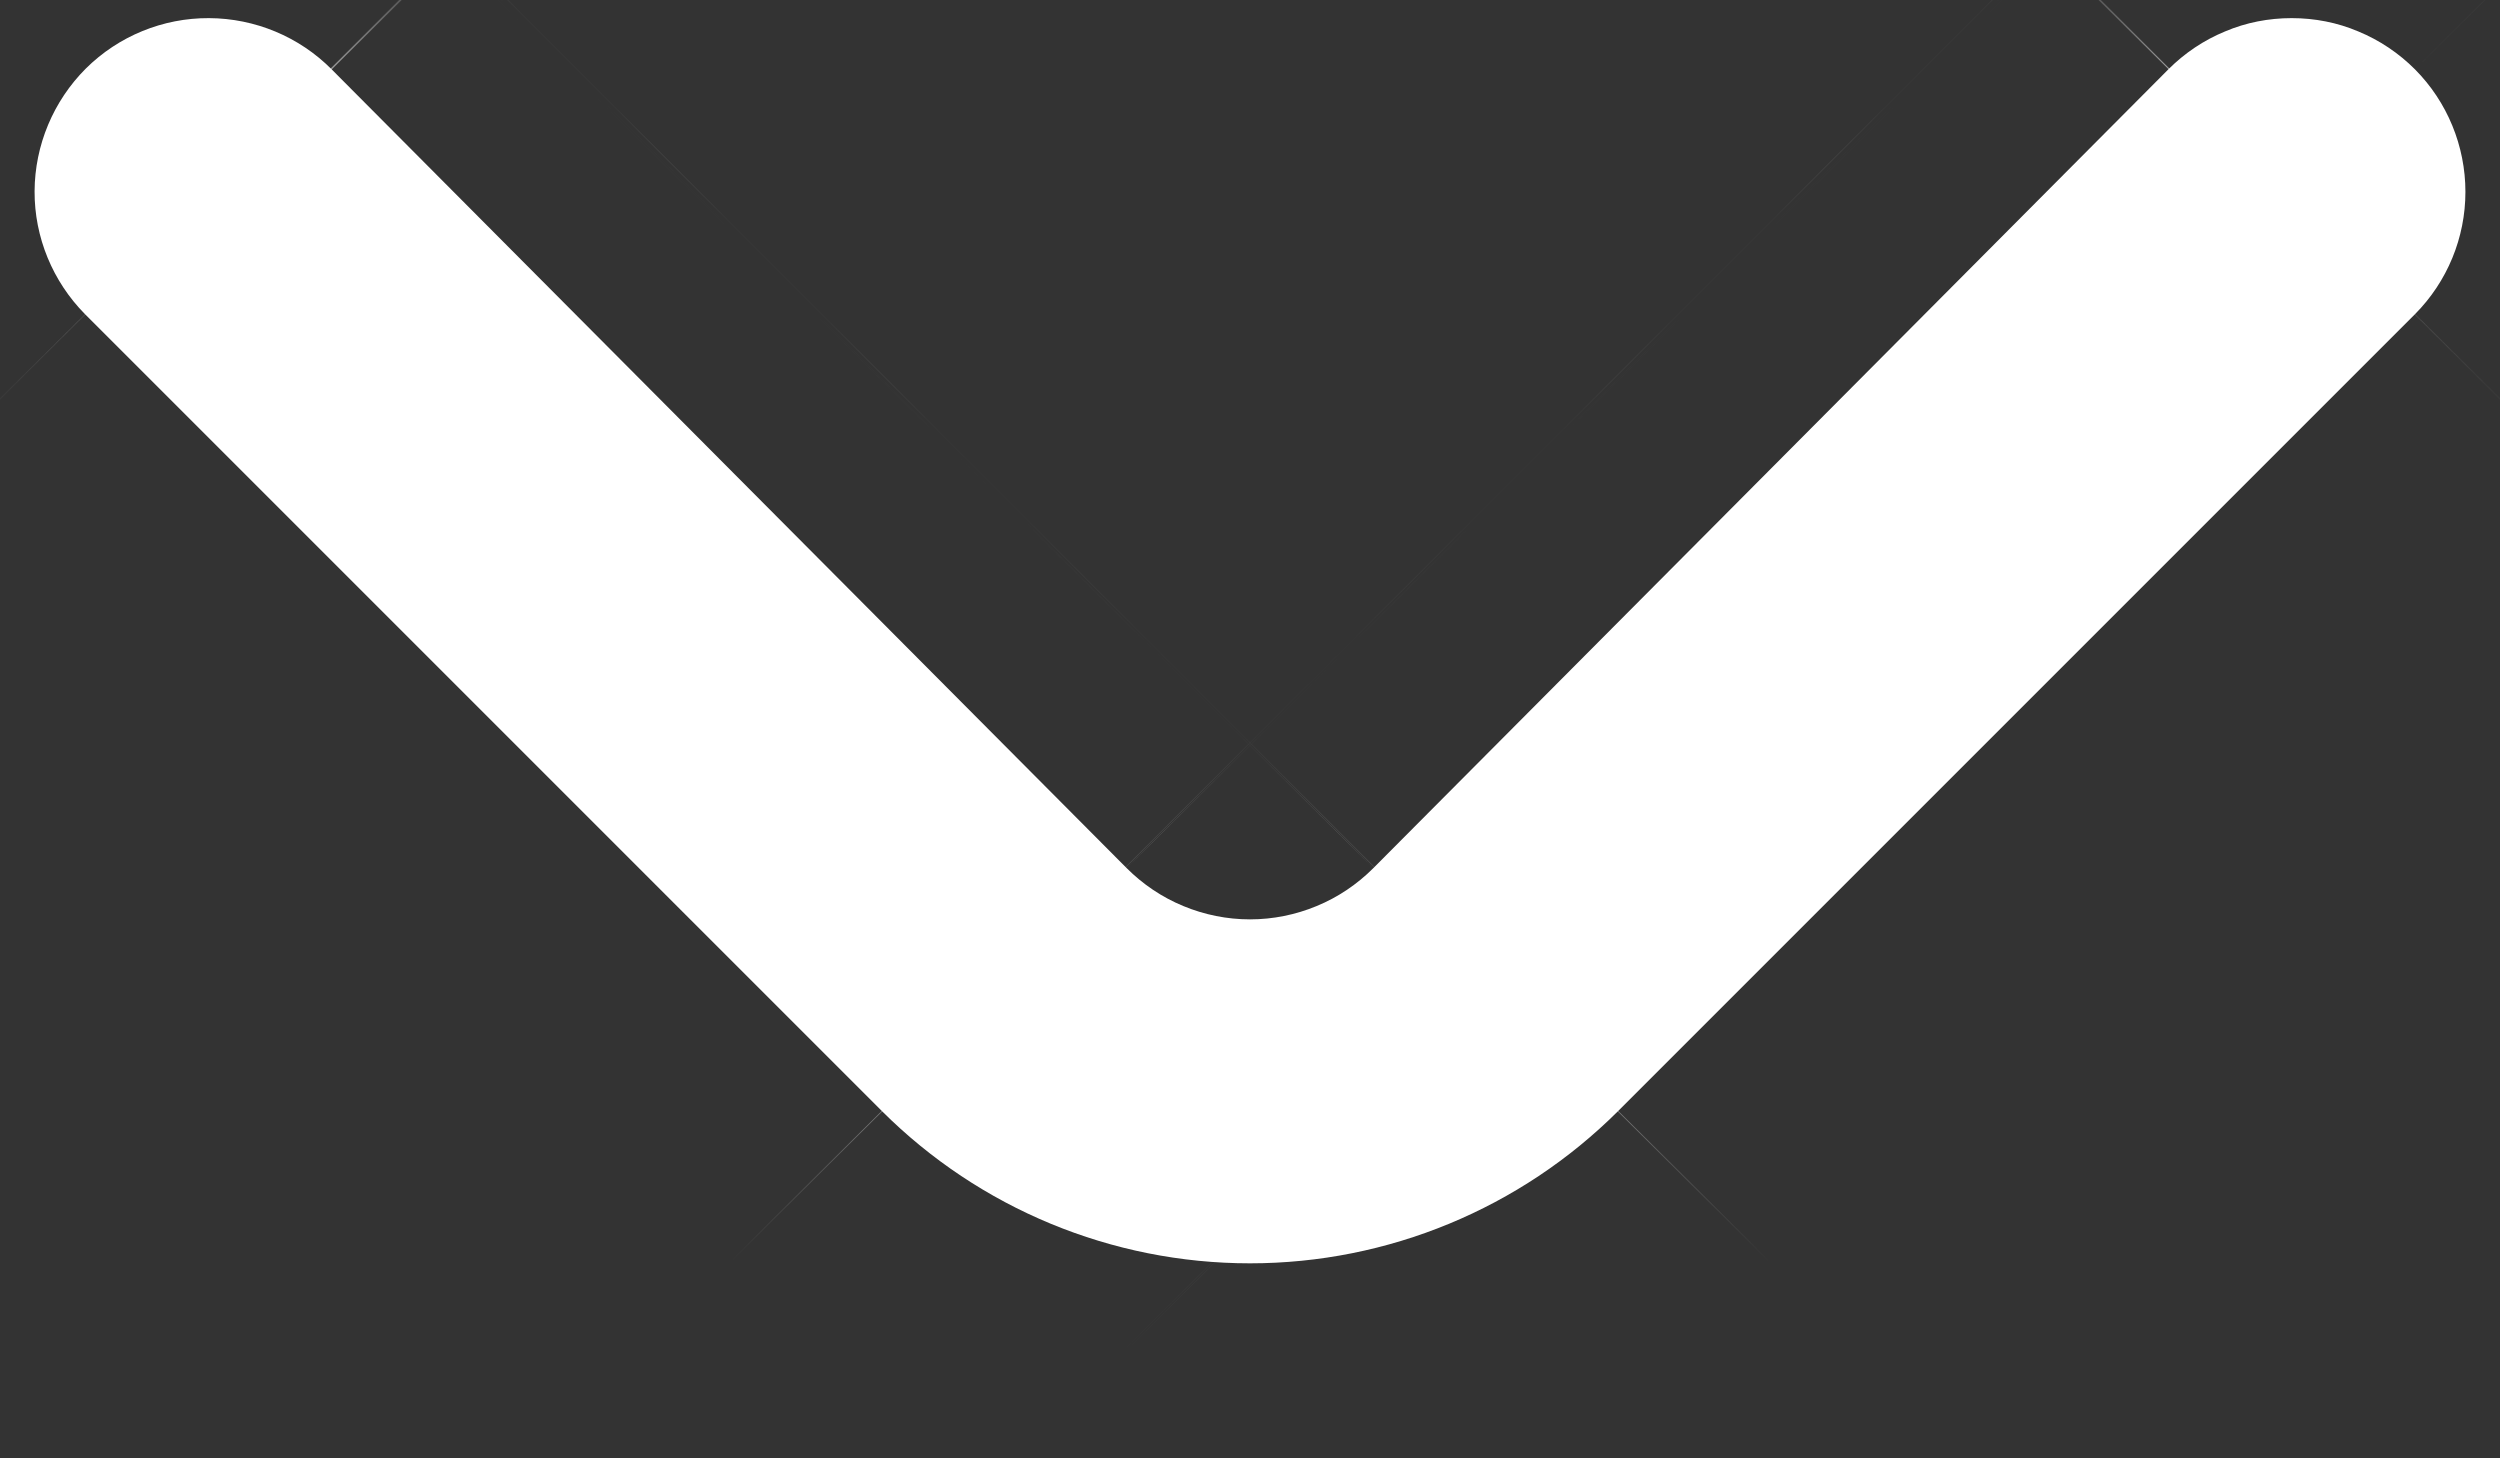 <svg width="12" height="7" viewBox="0 0 12 7" fill="none" xmlns="http://www.w3.org/2000/svg">
<rect x="0" y="0" width="12" height="7" fill="#333333" stroke="none"/>
<mask id="path-1-inside-1_483_537" fill="white">
<path d="M7.767 5.333L11.592 1.508C11.747 1.352 11.834 1.141 11.834 0.921C11.834 0.701 11.747 0.489 11.592 0.333C11.514 0.255 11.422 0.193 11.32 0.151C11.219 0.108 11.11 0.087 11 0.087C10.89 0.087 10.781 0.108 10.68 0.151C10.578 0.193 10.486 0.255 10.408 0.333L6.592 4.167C6.514 4.245 6.422 4.307 6.32 4.349C6.219 4.391 6.11 4.413 6 4.413C5.89 4.413 5.781 4.391 5.68 4.349C5.578 4.307 5.486 4.245 5.408 4.167L1.592 0.333C1.436 0.176 1.224 0.088 1.003 0.087C0.782 0.086 0.569 0.173 0.412 0.329C0.256 0.485 0.167 0.697 0.166 0.918C0.165 1.139 0.253 1.351 0.408 1.508L4.233 5.333C4.702 5.801 5.337 6.064 6 6.064C6.662 6.064 7.298 5.801 7.767 5.333Z"/>
</mask>
<path d="M7.767 5.333L11.592 1.508C11.747 1.352 11.834 1.141 11.834 0.921C11.834 0.701 11.747 0.489 11.592 0.333C11.514 0.255 11.422 0.193 11.32 0.151C11.219 0.108 11.11 0.087 11 0.087C10.89 0.087 10.781 0.108 10.68 0.151C10.578 0.193 10.486 0.255 10.408 0.333L6.592 4.167C6.514 4.245 6.422 4.307 6.32 4.349C6.219 4.391 6.11 4.413 6 4.413C5.89 4.413 5.781 4.391 5.68 4.349C5.578 4.307 5.486 4.245 5.408 4.167L1.592 0.333C1.436 0.176 1.224 0.088 1.003 0.087C0.782 0.086 0.569 0.173 0.412 0.329C0.256 0.485 0.167 0.697 0.166 0.918C0.165 1.139 0.253 1.351 0.408 1.508L4.233 5.333C4.702 5.801 5.337 6.064 6 6.064C6.662 6.064 7.298 5.801 7.767 5.333Z" fill="white"/>
<path d="M11.592 1.508L26.677 16.593L26.699 16.571L26.721 16.548L11.592 1.508ZM11.834 0.921L33.167 0.921L11.834 0.921ZM11.592 0.333L-3.555 15.356L-3.547 15.365L-3.538 15.373L11.592 0.333ZM10.408 0.333L25.526 15.385L25.541 15.371L25.555 15.356L10.408 0.333ZM6.592 4.167L-8.526 -10.886L-8.541 -10.871L-8.555 -10.857L6.592 4.167ZM6 4.413L6 -16.92L6 4.413ZM5.408 4.167L20.555 -10.857L20.541 -10.871L20.526 -10.886L5.408 4.167ZM1.592 0.333L-13.546 15.365L-13.536 15.375L-13.526 15.385L1.592 0.333ZM0.408 1.508L-14.73 16.54L-14.703 16.567L-14.677 16.593L0.408 1.508ZM4.233 5.333L-10.852 20.418L-10.842 20.427L4.233 5.333ZM22.852 20.418L26.677 16.593L-3.493 -13.577L-7.318 -9.752L22.852 20.418ZM26.721 16.548C30.85 12.395 33.167 6.777 33.167 0.921L-9.499 0.921C-9.499 -4.495 -7.356 -9.691 -3.538 -13.532L26.721 16.548ZM33.167 0.921C33.167 -4.935 30.85 -10.554 26.721 -14.707L-3.538 15.373C-7.356 11.532 -9.499 6.336 -9.499 0.921L33.167 0.921ZM26.738 -14.69C24.678 -16.767 22.226 -18.416 19.525 -19.542L3.116 19.843C0.618 18.803 -1.649 17.278 -3.555 15.356L26.738 -14.69ZM19.525 -19.542C16.824 -20.667 13.926 -21.247 11 -21.247L11 21.42C8.294 21.42 5.614 20.884 3.116 19.843L19.525 -19.542ZM11 -21.247C8.074 -21.247 5.176 -20.667 2.475 -19.542L18.884 19.843C16.386 20.884 13.706 21.42 11 21.42L11 -21.247ZM2.475 -19.542C-0.226 -18.416 -2.678 -16.767 -4.738 -14.69L25.555 15.356C23.649 17.278 21.382 18.803 18.884 19.843L2.475 -19.542ZM-4.709 -14.719L-8.526 -10.886L21.709 19.218L25.526 15.385L-4.709 -14.719ZM-8.555 -10.857C-6.649 -12.778 -4.382 -14.303 -1.884 -15.344L14.525 24.042C17.226 22.916 19.678 21.267 21.738 19.189L-8.555 -10.857ZM-1.884 -15.344C0.614 -16.384 3.294 -16.92 6 -16.92L6 25.746C8.926 25.746 11.824 25.167 14.525 24.042L-1.884 -15.344ZM6 -16.92C8.706 -16.92 11.386 -16.384 13.884 -15.344L-2.525 24.042C0.176 25.167 3.074 25.746 6 25.746L6 -16.92ZM13.884 -15.344C16.382 -14.303 18.649 -12.778 20.555 -10.857L-9.738 19.189C-7.678 21.267 -5.226 22.916 -2.525 24.042L13.884 -15.344ZM20.526 -10.886L16.709 -14.719L-13.526 15.385L-9.709 19.218L20.526 -10.886ZM16.73 -14.698C12.587 -18.87 6.957 -21.226 1.078 -21.246L0.928 21.42C-4.509 21.401 -9.716 19.223 -13.546 15.365L16.73 -14.698ZM1.078 -21.246C-4.801 -21.267 -10.447 -18.952 -14.619 -14.809L15.444 15.467C11.586 19.298 6.364 21.439 0.928 21.42L1.078 -21.246ZM-14.619 -14.809C-18.791 -10.667 -21.146 -5.037 -21.167 0.842L21.499 0.993C21.48 6.43 19.302 11.636 15.444 15.467L-14.619 -14.809ZM-21.167 0.842C-21.188 6.721 -18.872 12.368 -14.73 16.54L15.546 -13.523C19.377 -9.665 21.519 -4.444 21.499 0.993L-21.167 0.842ZM-14.677 16.593L-10.852 20.418L19.318 -9.752L15.493 -13.577L-14.677 16.593ZM-10.842 20.427C-6.373 24.891 -0.316 27.398 6 27.398L6 -15.269C10.991 -15.269 15.778 -13.288 19.309 -9.761L-10.842 20.427ZM6 27.398C12.316 27.398 18.373 24.891 22.842 20.427L-7.309 -9.761C-3.778 -13.288 1.009 -15.269 6 -15.269L6 27.398Z" fill="white" mask="url(#path-1-inside-1_483_537)"/>
</svg>
